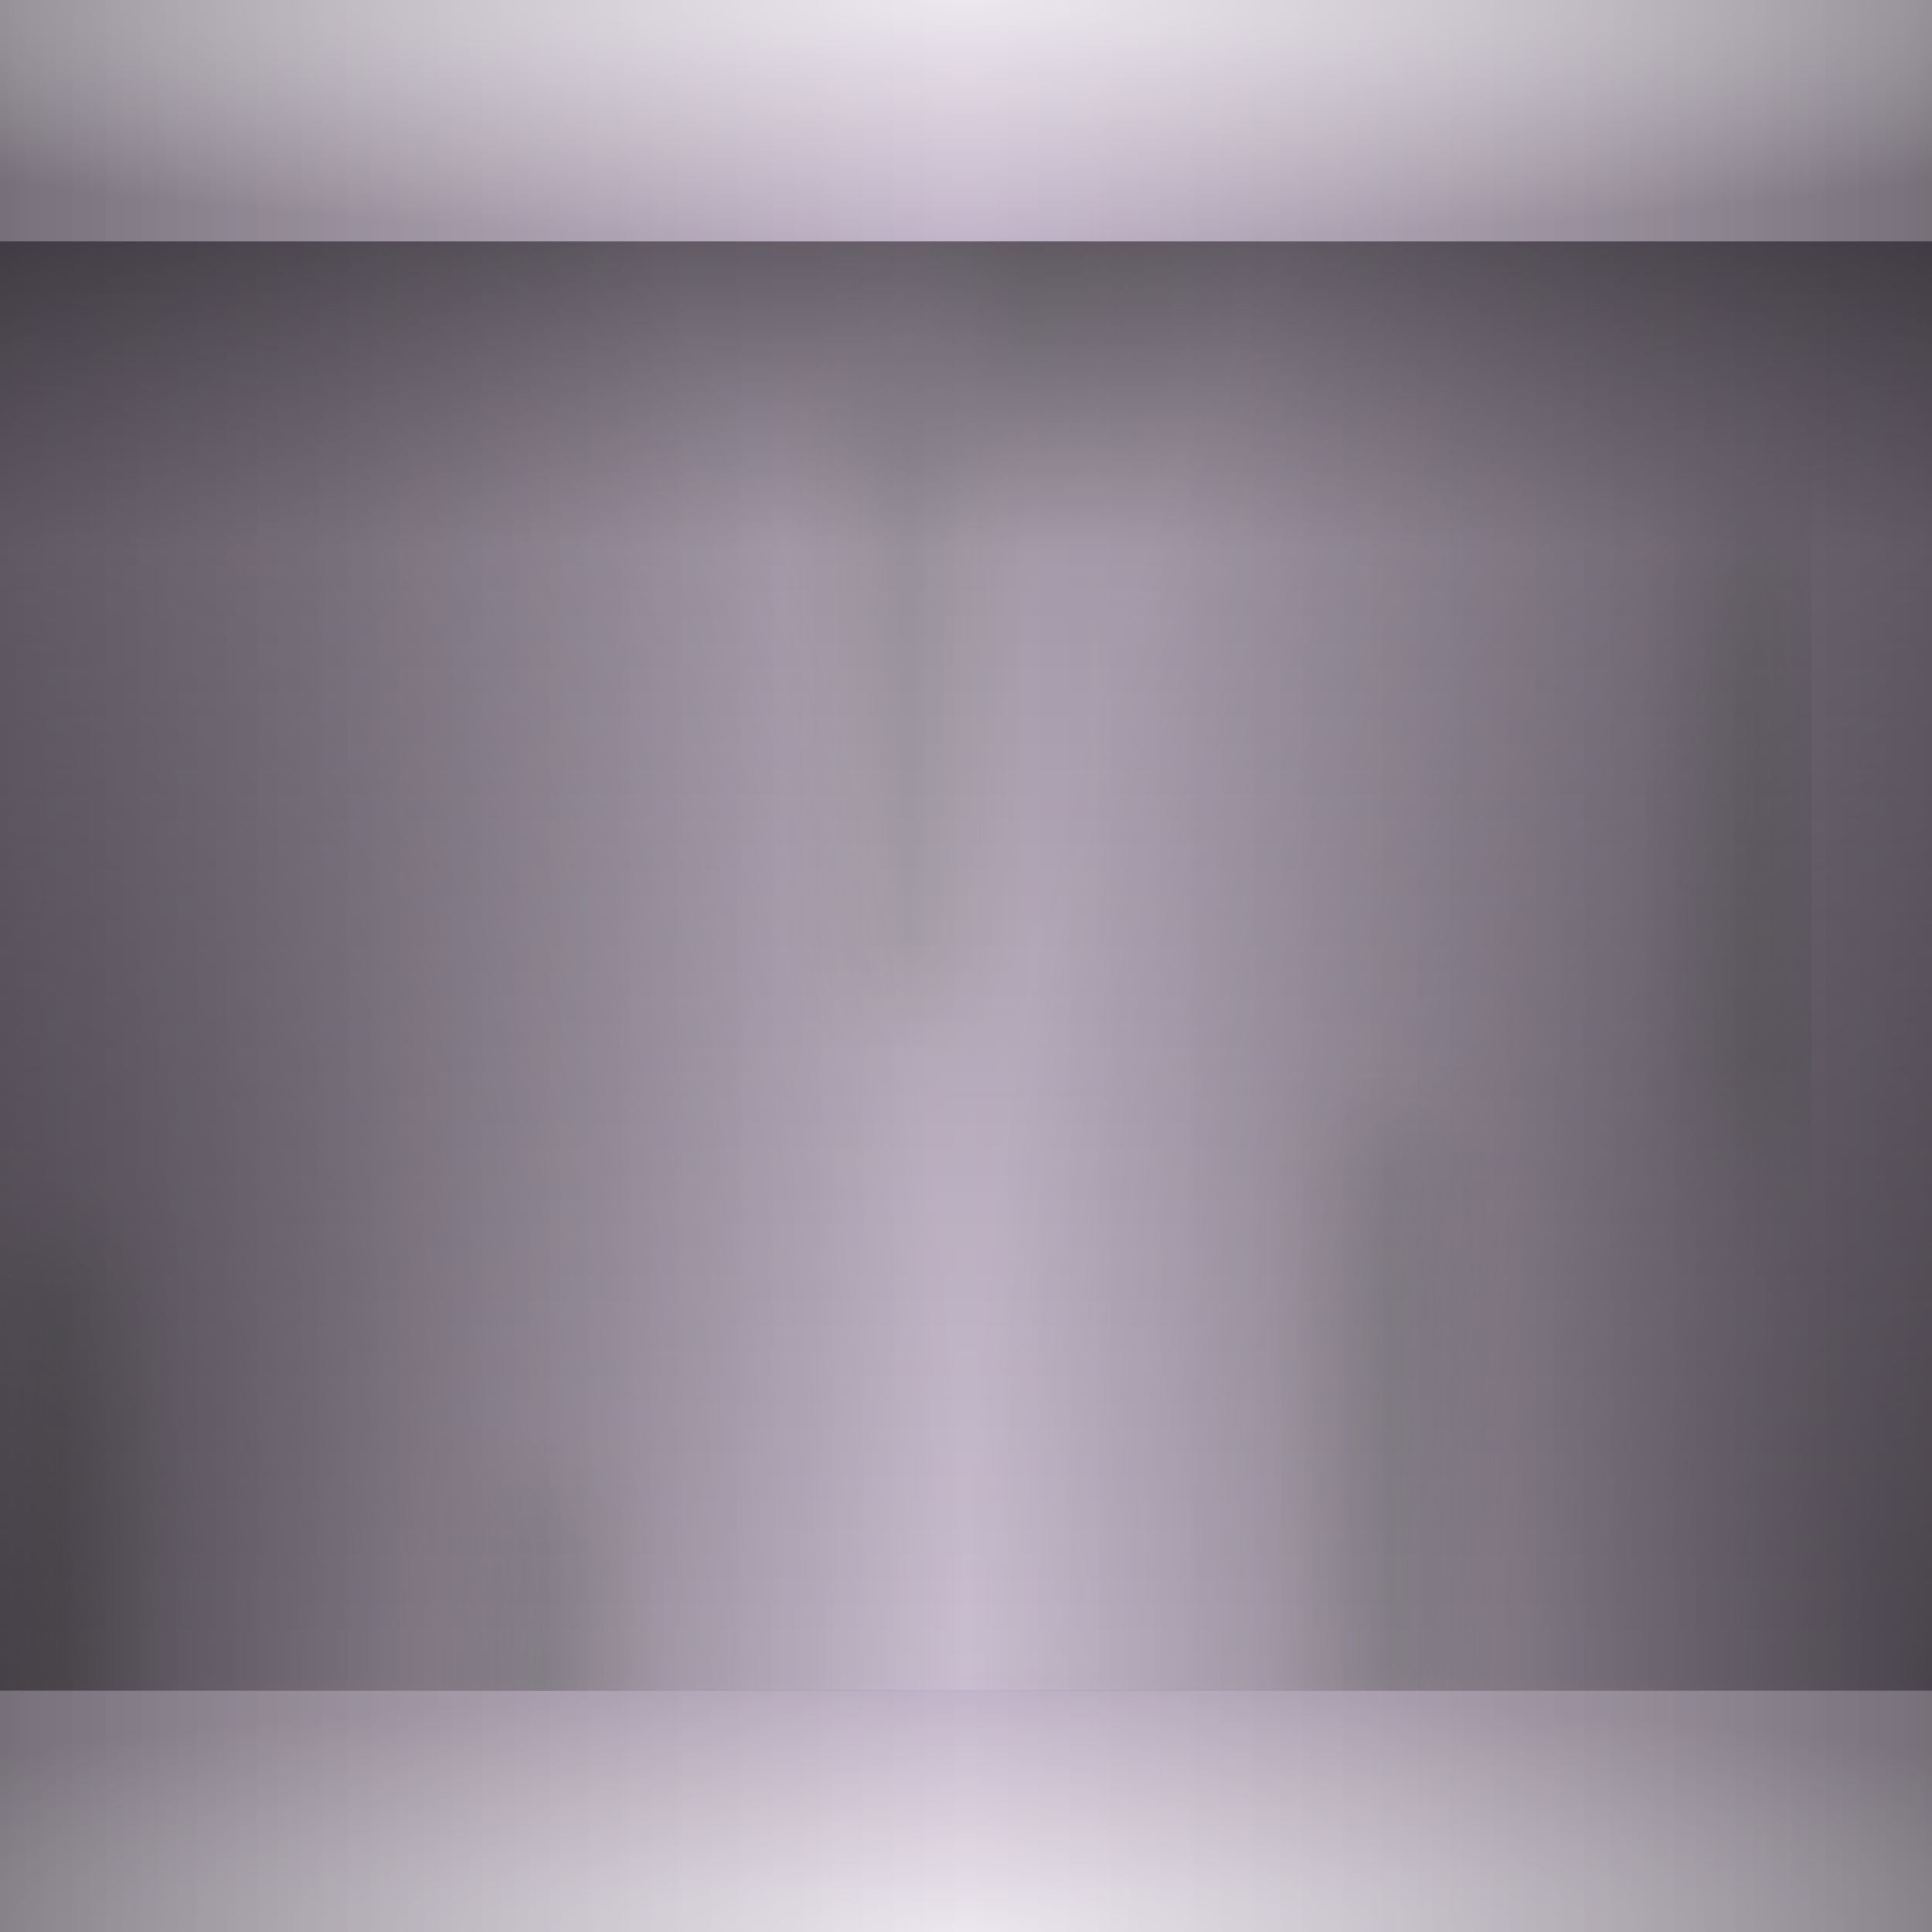 <?xml version="1.0" encoding="UTF-8" standalone="no"?>
<!-- Created with Inkscape (http://www.inkscape.org/) -->

<svg
   xmlns:dc="http://purl.org/dc/elements/1.1/"
   xmlns:cc="http://creativecommons.org/ns#"
   xmlns:rdf="http://www.w3.org/1999/02/22-rdf-syntax-ns#"
   xmlns:svg="http://www.w3.org/2000/svg"
   xmlns="http://www.w3.org/2000/svg"
   xmlns:xlink="http://www.w3.org/1999/xlink"
   xmlns:sodipodi="http://sodipodi.sourceforge.net/DTD/sodipodi-0.dtd"
   xmlns:inkscape="http://www.inkscape.org/namespaces/inkscape"
   width="16"
   height="16"
   viewBox="0 0 4.233 4.233"
   version="1.1"
   id="svg8"
   inkscape:version="0.92.2 (5c3e80d, 2017-08-06)"
   sodipodi:docname="log_acacia.svg">
  <defs
     id="defs2">
    <linearGradient
       id="linearGradient1293"
       inkscape:collect="always">
      <stop
         id="stop1287"
         offset="0"
         style="stop-color:#000000;stop-opacity:0.247" />
      <stop
         style="stop-color:#ffffff;stop-opacity:0.122"
         offset="0.5"
         id="stop1289" />
      <stop
         id="stop1291"
         offset="1"
         style="stop-color:#000000;stop-opacity:0.247" />
    </linearGradient>
    <linearGradient
       id="linearGradient1285"
       inkscape:collect="always">
      <stop
         id="stop1281"
         offset="0"
         style="stop-color:#000000;stop-opacity:0.498" />
      <stop
         id="stop1283"
         offset="1"
         style="stop-color:#000000;stop-opacity:0;" />
    </linearGradient>
    <linearGradient
       inkscape:collect="always"
       id="lip">
      <stop
         style="stop-color:#ffffff;stop-opacity:0.685"
         offset="0"
         id="stop859" />
      <stop
         style="stop-color:#ffffff;stop-opacity:0;"
         offset="1"
         id="stop861" />
    </linearGradient>
    <linearGradient
       inkscape:collect="always"
       id="vshade">
      <stop
         style="stop-color:#000000;stop-opacity:0.498"
         offset="0"
         id="stop849" />
      <stop
         id="stop1208"
         offset="0.214"
         style="stop-color:#000000;stop-opacity:0.177" />
      <stop
         style="stop-color:#000000;stop-opacity:0;"
         offset="1"
         id="stop851" />
    </linearGradient>
    <linearGradient
       inkscape:collect="always"
       id="curve">
      <stop
         style="stop-color:#000000;stop-opacity:0.498"
         offset="0"
         id="stop837" />
      <stop
         id="stop845"
         offset="0.5"
         style="stop-color:#000000;stop-opacity:0" />
      <stop
         style="stop-color:#000000;stop-opacity:0.498"
         offset="1"
         id="stop839" />
    </linearGradient>
    <linearGradient
       inkscape:collect="always"
       xlink:href="#linearGradient1293"
       id="linearGradient843"
       x1="0"
       y1="2.117"
       x2="4.233"
       y2="2.117"
       gradientUnits="userSpaceOnUse" />
    <linearGradient
       inkscape:collect="always"
       xlink:href="#vshade"
       id="linearGradient855"
       x1="2.117"
       y1="0.529"
       x2="2.117"
       y2="4.233"
       gradientUnits="userSpaceOnUse"
       gradientTransform="matrix(1,0,0,0.857,1.2500007e-8,0.076)" />
    <radialGradient
       inkscape:collect="always"
       xlink:href="#lip"
       id="radialGradient865"
       cx="2.117"
       cy="0.265"
       fx="2.117"
       fy="0.265"
       r="2.117"
       gradientTransform="matrix(1.5,0,0,0.25,-1.058,-0.066)"
       gradientUnits="userSpaceOnUse" />
    <linearGradient
       inkscape:collect="always"
       xlink:href="#curve"
       id="linearGradient873"
       gradientUnits="userSpaceOnUse"
       x1="0"
       y1="2.117"
       x2="4.233"
       y2="2.117"
       gradientTransform="matrix(1,0,0,2,1.4999998e-7,3.704)" />
    <radialGradient
       inkscape:collect="always"
       xlink:href="#lip"
       id="radialGradient877"
       gradientUnits="userSpaceOnUse"
       gradientTransform="matrix(1.5,0,0,0.25,-1.058,4.167)"
       cx="2.117"
       cy="0.265"
       fx="2.117"
       fy="0.265"
       r="2.117" />
    <filter
       inkscape:label="Film Grain"
       inkscape:menu="Image Effects"
       inkscape:menu-tooltip="Adds a small scale graininess"
       style="color-interpolation-filters:sRGB;"
       id="filter1244">
      <feTurbulence
         type="fractalNoise"
         numOctaves="3"
         baseFrequency="1"
         seed="0"
         result="result0"
         id="feTurbulence1234" />
      <feColorMatrix
         result="result4"
         values="0"
         type="saturate"
         id="feColorMatrix1236" />
      <feComposite
         in="SourceGraphic"
         in2="result4"
         operator="arithmetic"
         k1="1.25"
         k2="0.5"
         k3="0.5"
         result="result2"
         id="feComposite1238" />
      <feBlend
         result="result5"
         mode="normal"
         in="result2"
         in2="SourceGraphic"
         id="feBlend1240" />
      <feComposite
         in="result5"
         in2="SourceGraphic"
         operator="in"
         result="result3"
         id="feComposite1242" />
    </filter>
    <radialGradient
       inkscape:collect="always"
       xlink:href="#linearGradient1285"
       id="radialGradient1262"
       cx="-5.291"
       cy="3.698"
       fx="-5.291"
       fy="3.698"
       r="2.117"
       gradientUnits="userSpaceOnUse"
       gradientTransform="matrix(1,-2.8700009e-8,6.8329841e-8,2.036,5.291,-3.825)" />
    <radialGradient
       inkscape:collect="always"
       xlink:href="#linearGradient1285"
       id="radialGradient1266"
       gradientUnits="userSpaceOnUse"
       gradientTransform="matrix(-1,-2.8700009e-8,-6.8329841e-8,2.036,-1.058,-3.825)"
       cx="-5.291"
       cy="3.698"
       fx="-5.291"
       fy="3.698"
       r="2.117" />
    <linearGradient
       inkscape:collect="always"
       xlink:href="#curve"
       id="linearGradient1279"
       gradientUnits="userSpaceOnUse"
       gradientTransform="matrix(1,0,0,2,1.4999998e-7,-0.529)"
       x1="0"
       y1="2.117"
       x2="4.233"
       y2="2.117" />
    <pattern
       patternUnits="userSpaceOnUse"
       width="15.004"
       height="23.688"
       patternTransform="matrix(0.265,0,0,0.265,-0.001,-0.992)"
       id="pattern3551">
      <g
         id="g3549"
         transform="matrix(3.78,0,0,3.78,0.004,3.75)">
        <use
           x="0"
           y="0"
           inkscape:tiled-clone-of="#path884"
           xlink:href="#path884"
           transform="translate(2.116,2.91)"
           id="use1050"
           width="100%"
           height="100%" />
        <use
           x="0"
           y="0"
           inkscape:tiled-clone-of="#path884"
           xlink:href="#path884"
           transform="translate(3.174,3.44)"
           id="use1052"
           width="100%"
           height="100%" />
        <use
           x="0"
           y="0"
           inkscape:tiled-clone-of="#path884"
           xlink:href="#path884"
           transform="translate(4.323,-0.214)"
           id="use1058"
           width="100%"
           height="100%" />
        <use
           x="0"
           y="0"
           inkscape:tiled-clone-of="#path884"
           xlink:href="#path884"
           transform="translate(5.026,2.646)"
           id="use1060"
           width="100%"
           height="100%" />
        <use
           x="0"
           y="0"
           inkscape:tiled-clone-of="#path884"
           xlink:href="#path884"
           transform="translate(3.978,1.009)"
           id="use1062"
           width="100%"
           height="100%" />
        <use
           x="0"
           y="0"
           inkscape:tiled-clone-of="#path884"
           xlink:href="#path884"
           transform="translate(5.82,1.323)"
           id="use1070"
           width="100%"
           height="100%" />
        <use
           height="100%"
           width="100%"
           id="use1088"
           transform="translate(4.323,4.019)"
           xlink:href="#path884"
           inkscape:tiled-clone-of="#path884"
           y="0"
           x="0" />
        <use
           height="100%"
           width="100%"
           id="use1202"
           transform="translate(3.174,-0.794)"
           xlink:href="#path884"
           inkscape:tiled-clone-of="#path884"
           y="0"
           x="0" />
      </g>
    </pattern>
  </defs>
  <sodipodi:namedview
     id="base"
     pagecolor="#ffffff"
     bordercolor="#666666"
     borderopacity="1.0"
     inkscape:pageopacity="0.0"
     inkscape:pageshadow="2"
     inkscape:zoom="3.959798"
     inkscape:cx="-32.144686"
     inkscape:cy="-4.507973"
     inkscape:document-units="px"
     inkscape:current-layer="layer1"
     showgrid="true"
     units="px"
     inkscape:window-width="1165"
     inkscape:window-height="885"
     inkscape:window-x="400"
     inkscape:window-y="13"
     inkscape:window-maximized="0"
     inkscape:snap-smooth-nodes="true"
     inkscape:snap-global="true">
    <inkscape:grid
       type="xygrid"
       id="grid4485"
       empspacing="4"
       color="#8484ba"
       opacity="0.125" />
  </sodipodi:namedview>
  <g
     inkscape:groupmode="layer"
     id="layer4"
     inkscape:label="Ref"
     style="display:inline"
     sodipodi:insensitive="true" />
  <g
     inkscape:label="BG"
     inkscape:groupmode="layer"
     id="layer1"
     transform="translate(0,-292.767)">
    <path
       style="opacity:1;fill:#775686;fill-opacity:1;stroke:none;stroke-width:0.033;stroke-linecap:butt;stroke-linejoin:bevel;stroke-miterlimit:4;stroke-dasharray:none;stroke-opacity:1"
       d="m 1.2500007e-8,292.502 v 4.763 H 4.233 v -4.763 z"
       id="path833"
       inkscape:connector-curvature="0"
       sodipodi:nodetypes="ccccc" />
  </g>
  <g
     inkscape:groupmode="layer"
     id="layer2"
     inkscape:label="Main"
     sodipodi:insensitive="true">
    <path
       style="color:#000000;font-style:normal;font-variant:normal;font-weight:normal;font-stretch:normal;font-size:medium;line-height:normal;font-family:sans-serif;font-variant-ligatures:normal;font-variant-position:normal;font-variant-caps:normal;font-variant-numeric:normal;font-variant-alternates:normal;font-feature-settings:normal;text-indent:0;text-align:start;text-decoration:none;text-decoration-line:none;text-decoration-style:solid;text-decoration-color:#000000;letter-spacing:normal;word-spacing:normal;text-transform:none;writing-mode:lr-tb;direction:ltr;text-orientation:mixed;dominant-baseline:auto;baseline-shift:baseline;text-anchor:start;white-space:normal;shape-padding:0;clip-rule:nonzero;display:inline;overflow:visible;visibility:visible;opacity:1;isolation:auto;mix-blend-mode:normal;color-interpolation:sRGB;color-interpolation-filters:linearRGB;solid-color:#000000;solid-opacity:1;vector-effect:none;fill:#000000;fill-opacity:0.406;fill-rule:nonzero;stroke:none;stroke-width:0.265;stroke-linecap:round;stroke-linejoin:bevel;stroke-miterlimit:4;stroke-dasharray:none;stroke-dashoffset:0;stroke-opacity:1;color-rendering:auto;image-rendering:auto;shape-rendering:auto;text-rendering:auto;enable-background:accumulate"
       d="m -2.117,0 v 1.058 c 0,0.264 0.266,0.264 0.266,0 V 0 c -0.001,-0.265 -0.266,-0.265 -0.266,0 z"
       id="path884"
       inkscape:connector-curvature="0"
       sodipodi:nodetypes="csscc"
       inkscape:tile-cx="5.158854"
       inkscape:tile-cy="1.0581869"
       inkscape:tile-w="0.26562499"
       inkscape:tile-h="1.4549154"
       inkscape:tile-x0="5.0260415"
       inkscape:tile-y0="0.33072918" />
    <path
       style="fill:url(#pattern3551);stroke:none"
       d="M -0.001,0.529 H 3.969 V 3.704 h -3.97 z"
       id="rect3562"
       inkscape:connector-curvature="0"
       sodipodi:nodetypes="ccccc" />
  </g>
  <g
     inkscape:groupmode="layer"
     id="layer3"
     inkscape:label="FG"
     sodipodi:insensitive="true">
    <path
       style="opacity:1;fill:#ffffff;fill-opacity:0.126;stroke:none;stroke-width:0.245;stroke-linecap:round;stroke-linejoin:bevel;stroke-miterlimit:4;stroke-dasharray:none;stroke-opacity:0.498"
       d="M 1.2500007e-8,0.529 V 3.704 H 4.233 V 0.529 Z"
       id="path1295"
       inkscape:connector-curvature="0" />
    <path
       inkscape:connector-curvature="0"
       id="path867"
       d="M 1.4999998e-7,3.704 V 4.763 H 4.233 V 3.704 Z"
       style="opacity:1;fill:url(#linearGradient873);fill-opacity:1;stroke:none;stroke-width:0.047;stroke-linecap:butt;stroke-linejoin:bevel;stroke-miterlimit:4;stroke-dasharray:none;stroke-opacity:1"
       sodipodi:nodetypes="ccccc" />
    <path
       inkscape:connector-curvature="0"
       id="path871"
       d="m 0,3.704 c 0,0 0,1.058 0,1.058 H 4.233 V 3.704 Z"
       style="opacity:1;fill:url(#radialGradient877);fill-opacity:1;stroke:none;stroke-width:0.047;stroke-linecap:butt;stroke-linejoin:bevel;stroke-miterlimit:4;stroke-dasharray:none;stroke-opacity:1" />
    <path
       sodipodi:nodetypes="ccccc"
       style="opacity:1;fill:url(#linearGradient1279);fill-opacity:1;stroke:none;stroke-width:0.047;stroke-linecap:butt;stroke-linejoin:bevel;stroke-miterlimit:4;stroke-dasharray:none;stroke-opacity:1"
       d="M 1.4999998e-7,-0.529 V 0.529 H 4.233 v -1.058 z"
       id="path1277"
       inkscape:connector-curvature="0" />
    <path
       inkscape:connector-curvature="0"
       id="path1252"
       d="M 0,3.704 V 4.763 H 4.233 V 3.704 Z"
       style="opacity:1;fill:#ffffff;fill-opacity:0.498;stroke:none;stroke-width:0.374;stroke-linecap:round;stroke-linejoin:bevel;stroke-miterlimit:4;stroke-dasharray:none;stroke-opacity:0.247" />
    <path
       style="opacity:1;fill:#ffffff;fill-opacity:0.498;stroke:none;stroke-width:0.374;stroke-linecap:round;stroke-linejoin:bevel;stroke-miterlimit:4;stroke-dasharray:none;stroke-opacity:0.247"
       d="M 0,-0.529 V 0.529 H 4.233 V -0.529 Z"
       id="path1250"
       inkscape:connector-curvature="0" />
    <path
       sodipodi:nodetypes="ccccc"
       inkscape:connector-curvature="0"
       id="path1230"
       d="M 0,0.529 V 3.704 H 4.233 V 0.529 Z"
       style="opacity:1;fill:#ffffff;fill-opacity:0.498;stroke:none;stroke-width:0.033;stroke-linecap:butt;stroke-linejoin:bevel;stroke-miterlimit:4;stroke-dasharray:none;stroke-opacity:1;filter:url(#filter1244)" />
    <path
       style="opacity:1;fill:url(#linearGradient843);fill-opacity:1;stroke:none;stroke-width:0.033;stroke-linecap:butt;stroke-linejoin:bevel;stroke-miterlimit:4;stroke-dasharray:none;stroke-opacity:1"
       d="M 1.2500007e-8,-0.265 V 4.498 H 4.233 v -4.763 z"
       id="path835"
       inkscape:connector-curvature="0"
       sodipodi:nodetypes="ccccc" />
    <path
       style="opacity:1;fill:url(#linearGradient855);fill-opacity:1;stroke:none;stroke-width:0.031;stroke-linecap:butt;stroke-linejoin:bevel;stroke-miterlimit:4;stroke-dasharray:none;stroke-opacity:1"
       d="M 1.2500007e-8,0.529 V 3.704 H 4.233 V 0.529 Z"
       id="path847"
       inkscape:connector-curvature="0"
       sodipodi:nodetypes="ccccc" />
    <path
       style="opacity:1;fill:url(#radialGradient865);fill-opacity:1;stroke:none;stroke-width:0.047;stroke-linecap:butt;stroke-linejoin:bevel;stroke-miterlimit:4;stroke-dasharray:none;stroke-opacity:1"
       d="m 1.2500007e-8,-0.529 c 0,0 0,1.058 0,1.058 H 4.233 v -1.058 z"
       id="path857"
       inkscape:connector-curvature="0" />
    <path
       inkscape:connector-curvature="0"
       id="path1254"
       d="M 1.2500007e-8,0.529 V 3.704 H 4.233 V 0.529 Z"
       style="opacity:1;fill:url(#radialGradient1262);fill-opacity:1;stroke:none;stroke-width:0.031;stroke-linecap:butt;stroke-linejoin:bevel;stroke-miterlimit:4;stroke-dasharray:none;stroke-opacity:1"
       sodipodi:nodetypes="ccccc" />
    <path
       sodipodi:nodetypes="ccccc"
       style="opacity:1;fill:url(#radialGradient1266);fill-opacity:1;stroke:none;stroke-width:0.031;stroke-linecap:butt;stroke-linejoin:bevel;stroke-miterlimit:4;stroke-dasharray:none;stroke-opacity:1"
       d="M 4.233,0.529 V 3.704 H 1.2500007e-8 V 0.529 Z"
       id="path1264"
       inkscape:connector-curvature="0" />
  </g>
</svg>
